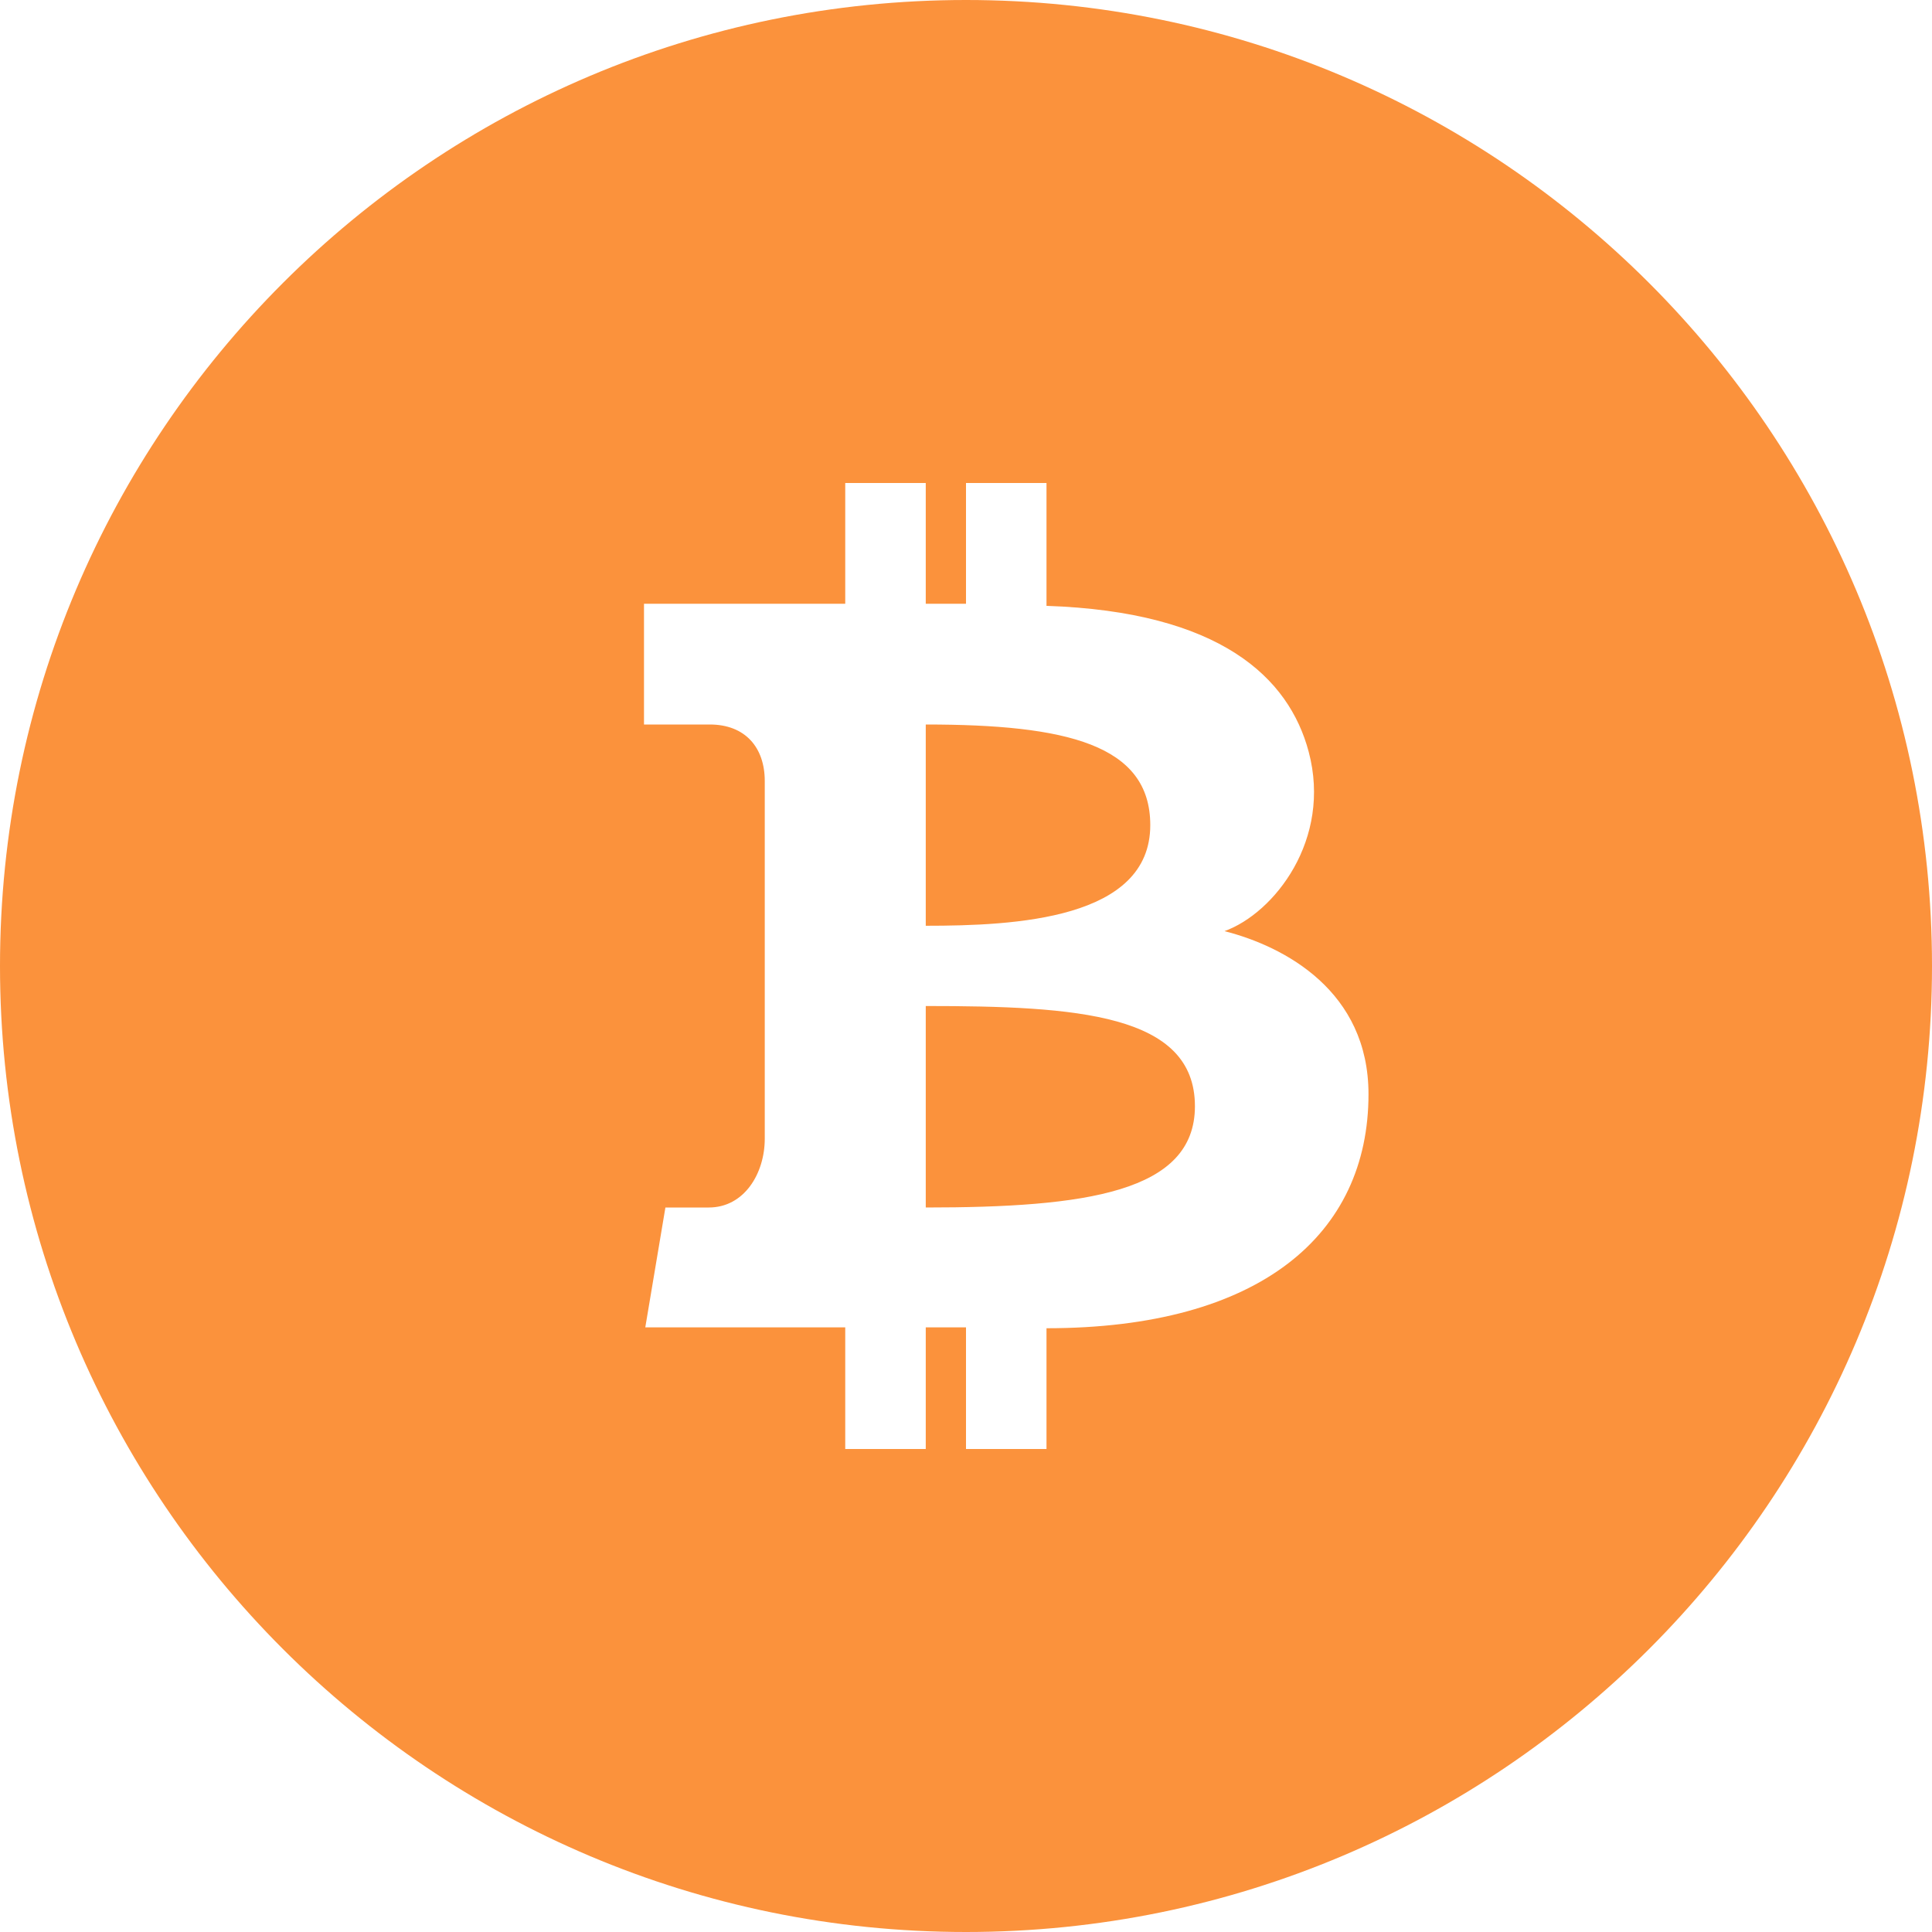 <svg width="87" height="87" viewBox="0 0 87 87" fill="none" xmlns="http://www.w3.org/2000/svg">
<path d="M41.688 41.688V32.625C48.031 32.625 51.798 33.531 51.798 37.156C51.798 41.405 45.693 41.688 41.688 41.688ZM41.688 45.302V54.375C48.88 54.375 53.809 53.694 53.809 49.815C53.809 45.653 48.484 45.302 41.688 45.302ZM87 43.5C87 67.523 67.523 87 43.5 87C19.477 87 0 67.523 0 43.5C0 19.477 19.477 0 43.5 0C67.523 0 87 19.477 87 43.5ZM61.625 49.271C61.625 44.635 57.859 42.623 55.14 41.93C57.377 41.122 59.983 37.805 58.932 33.854C58.044 30.512 54.948 27.546 47.125 27.282V21.75H43.5V27.188H41.688V21.75H38.062V27.188H29V32.625H31.962C33.56 32.625 34.438 33.662 34.438 35.17V51.279C34.438 52.834 33.52 54.375 31.918 54.375H29.964L29.058 59.773H38.062V65.25H41.688V59.773H43.5V65.25H47.125V59.812C56.753 59.812 61.625 55.582 61.625 49.271Z" fill="#FB923C"/>
</svg>
